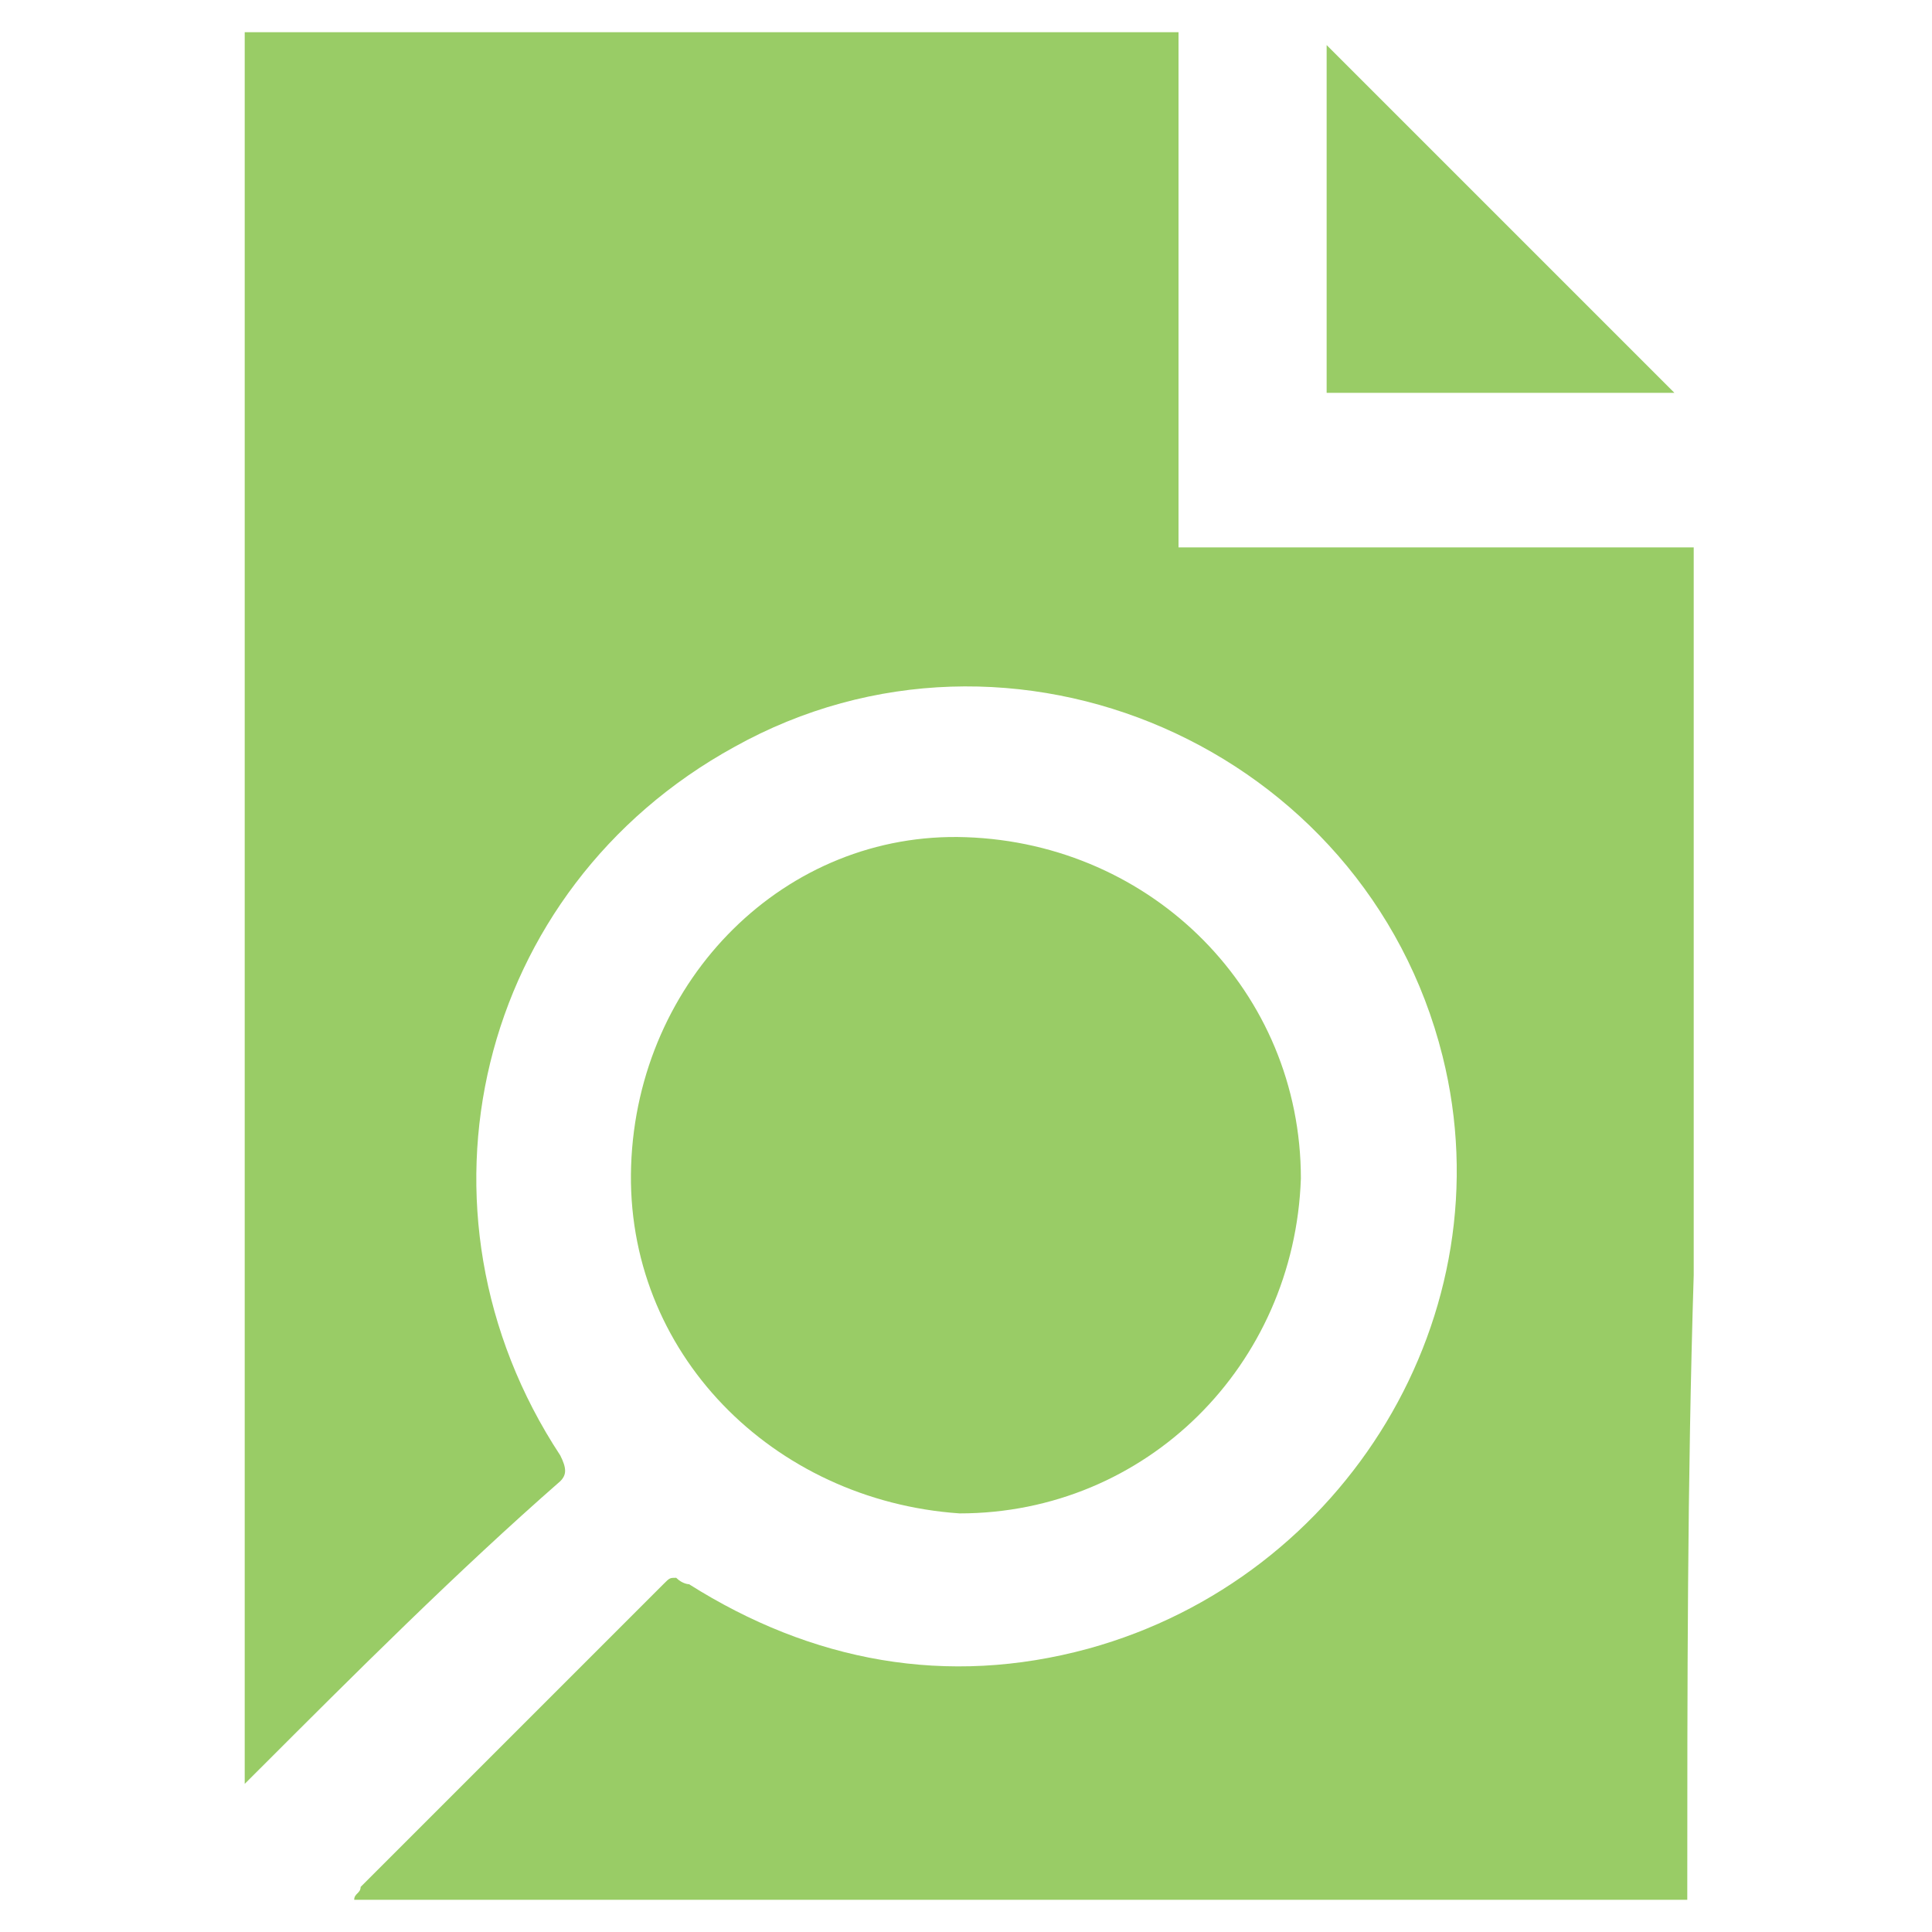 <?xml version="1.0" encoding="utf-8"?>
<!-- Generator: Adobe Illustrator 27.8.0, SVG Export Plug-In . SVG Version: 6.00 Build 0)  -->
<svg version="1.1" id="Layer_1" xmlns="http://www.w3.org/2000/svg" xmlns:xlink="http://www.w3.org/1999/xlink" x="0px" y="0px"
	 width="30px" height="30px" viewBox="0 0 30 30" style="enable-background:new 0 0 30 30;" xml:space="preserve">
<style type="text/css">
	.st0{fill:#99CC66;}
</style>
<g>
	<path class="st0" d="M26.2,29.5c-6.9,0-13.8,0-20.7,0c0-0.1,0.1-0.1,0.1-0.2c1.6-1.6,3.2-3.2,4.7-4.7c0.1-0.1,0.1-0.1,0.2-0.1
		c0.1,0.1,0.2,0.1,0.2,0.1c1.9,1.2,4,1.6,6.2,1c4-1.1,6.5-5.2,5.5-9.2c-1.2-4.8-6.7-7.2-11-4.8c-4,2.2-5.2,7.2-2.7,11
		c0.1,0.2,0.1,0.3,0,0.4C7.1,24.4,5.5,26,4,27.5c-0.1,0.1-0.1,0.1-0.2,0.2c0-9.1,0-18.1,0-27.2c4.8,0,9.6,0,14.5,0c0,2.7,0,5.3,0,8
		c2.7,0,5.3,0,8,0c0,0.1,0,0.2,0,0.4c0,3.6,0,7.3,0,10.9C26.2,23,26.2,26.2,26.2,29.5z"/>
	<path class="st0" d="M15,13c2.9,0.1,5.2,2.4,5.2,5.3c-0.1,2.9-2.4,5.2-5.3,5.2C12,23.3,9.7,21,9.8,18.1C9.9,15.2,12.2,12.9,15,13z"
		/>
	<path class="st0" d="M20.6,6.1c0-1.8,0-3.7,0-5.4c1.8,1.8,3.6,3.6,5.4,5.4C24.3,6.1,22.5,6.1,20.6,6.1z"/>
</g>
</svg>
